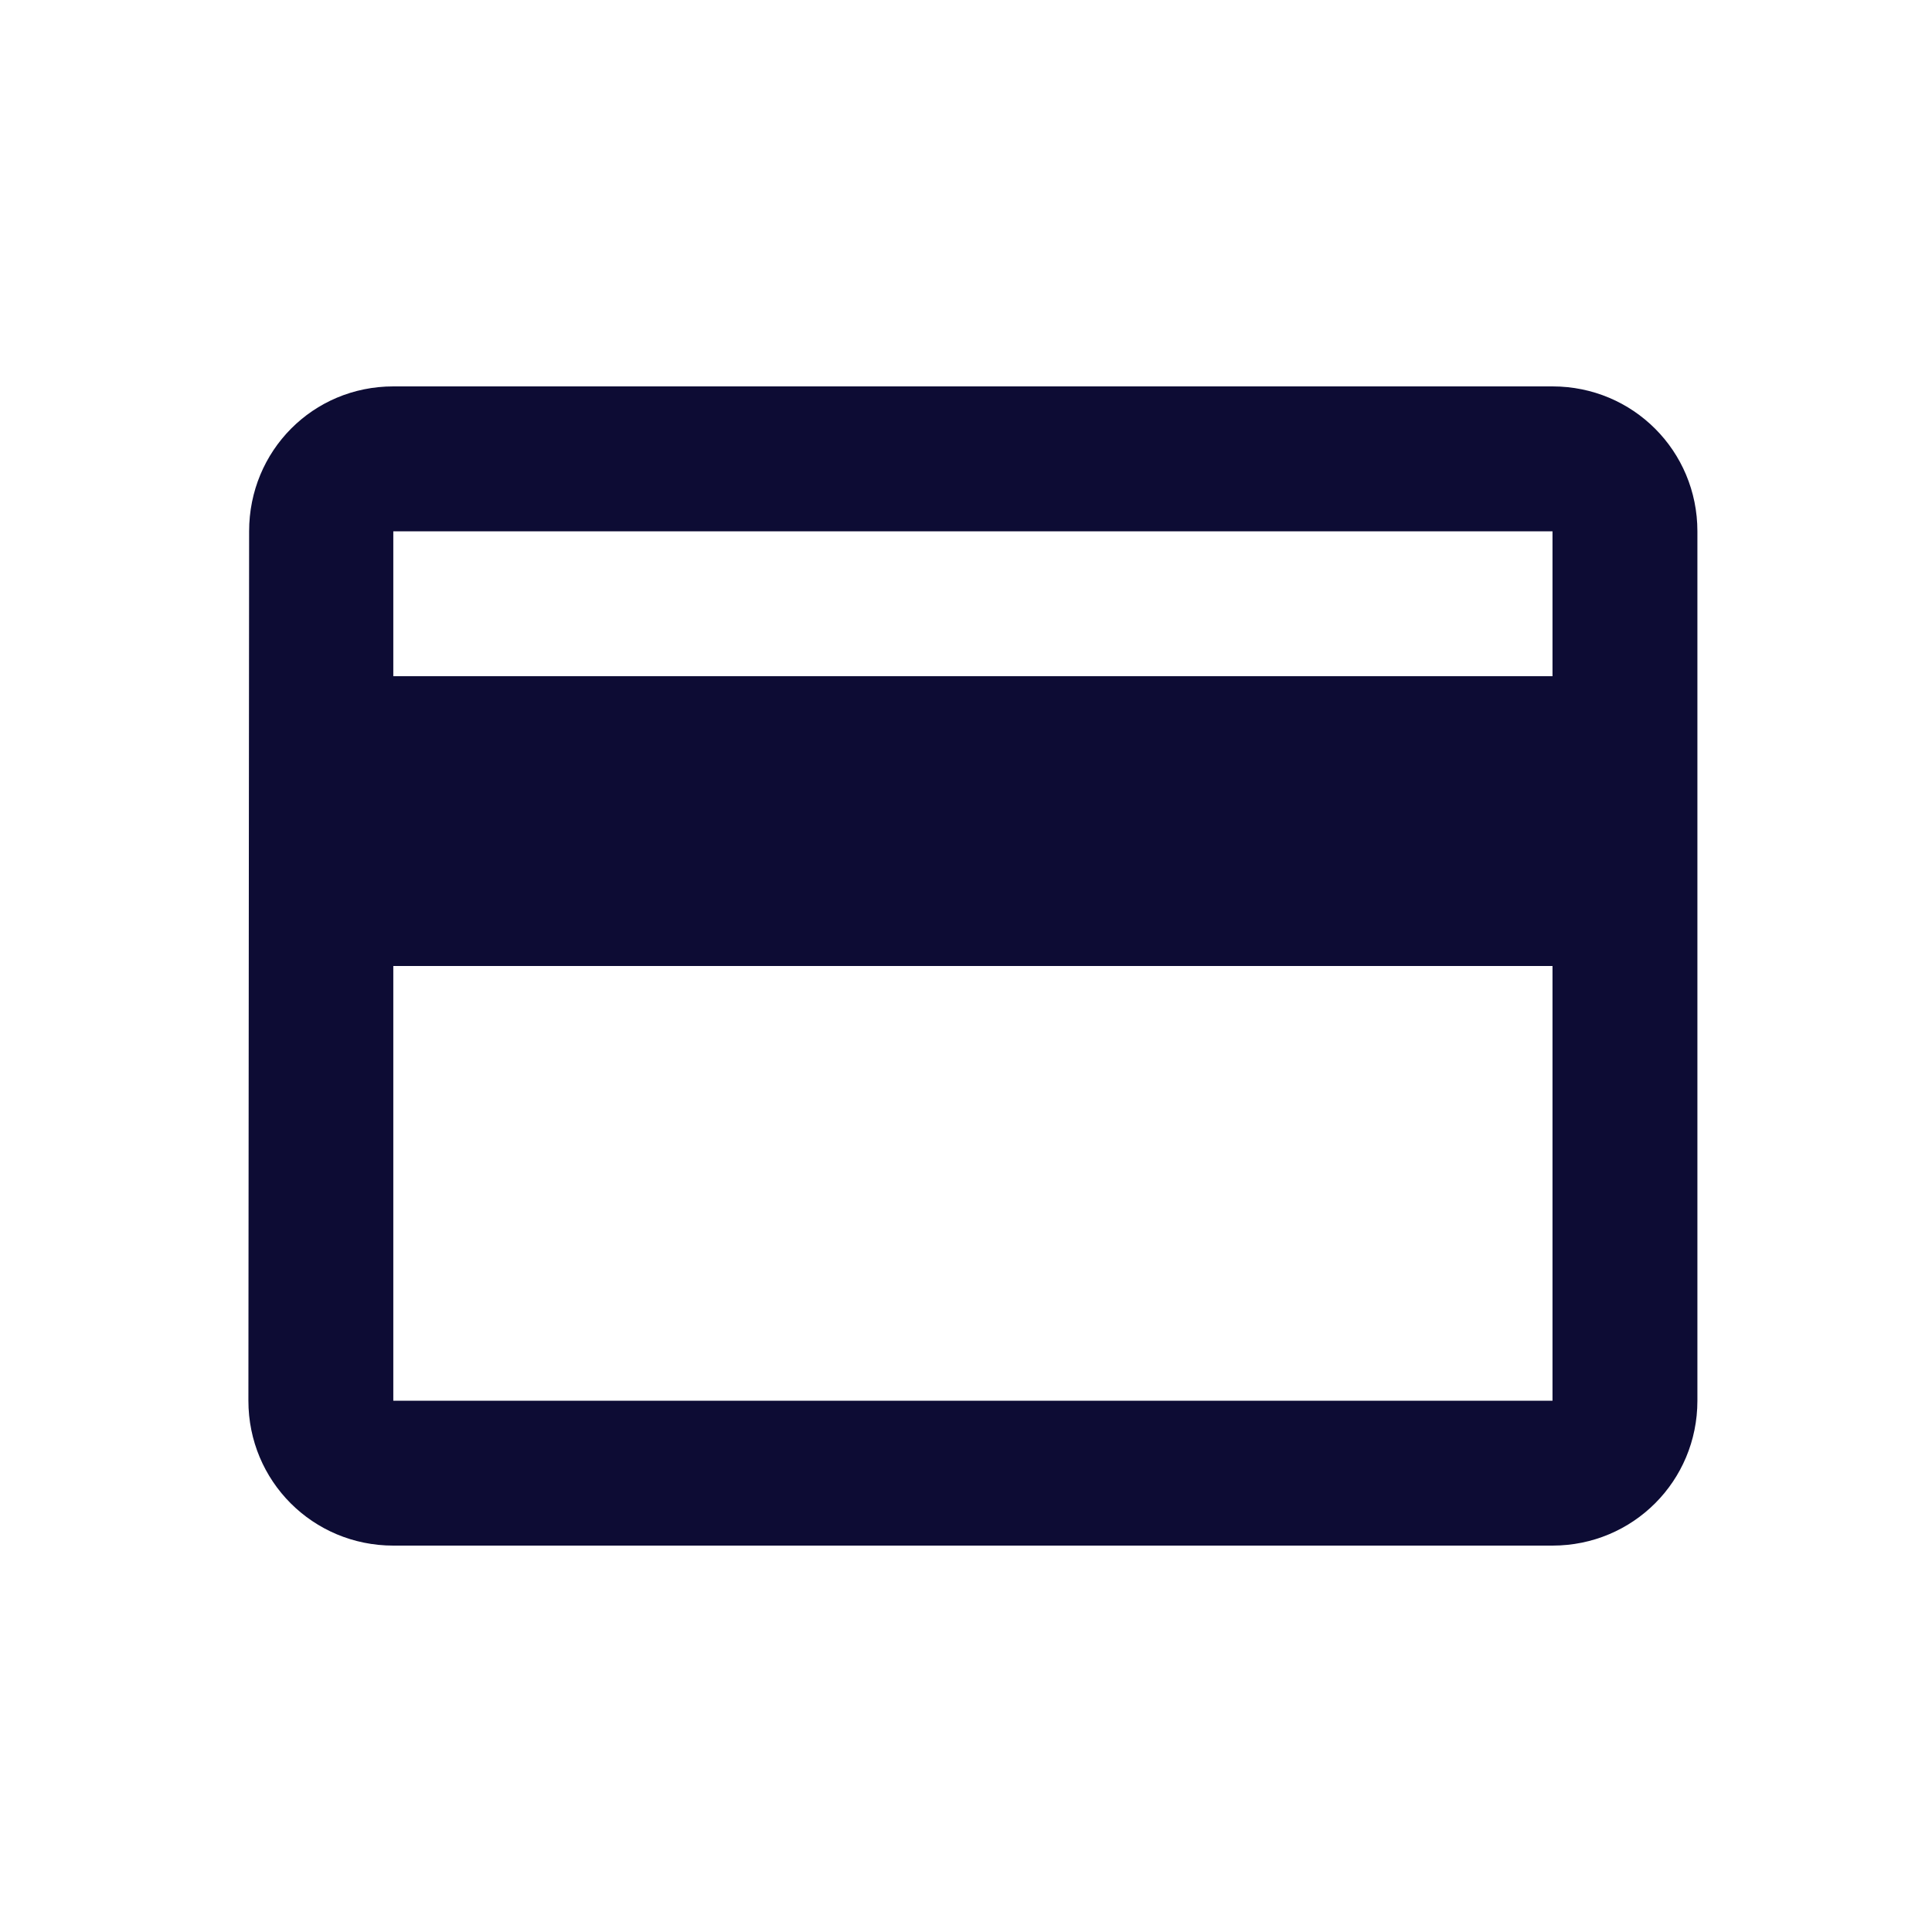 <svg width="70" height="70" viewBox="0 0 70 70" fill="none" xmlns="http://www.w3.org/2000/svg">
<path d="M56.25 14H14.25C11.336 14 9.026 16.336 9.026 19.25L9 50.75C9 53.664 11.336 56 14.25 56H56.25C59.164 56 61.5 53.664 61.5 50.75V19.25C61.5 16.336 59.164 14 56.25 14ZM56.25 50.75H14.25V35H56.25V50.75ZM56.25 24.5H14.25V19.25H56.25V24.5Z" fill="#0D0C34"/>
</svg>
